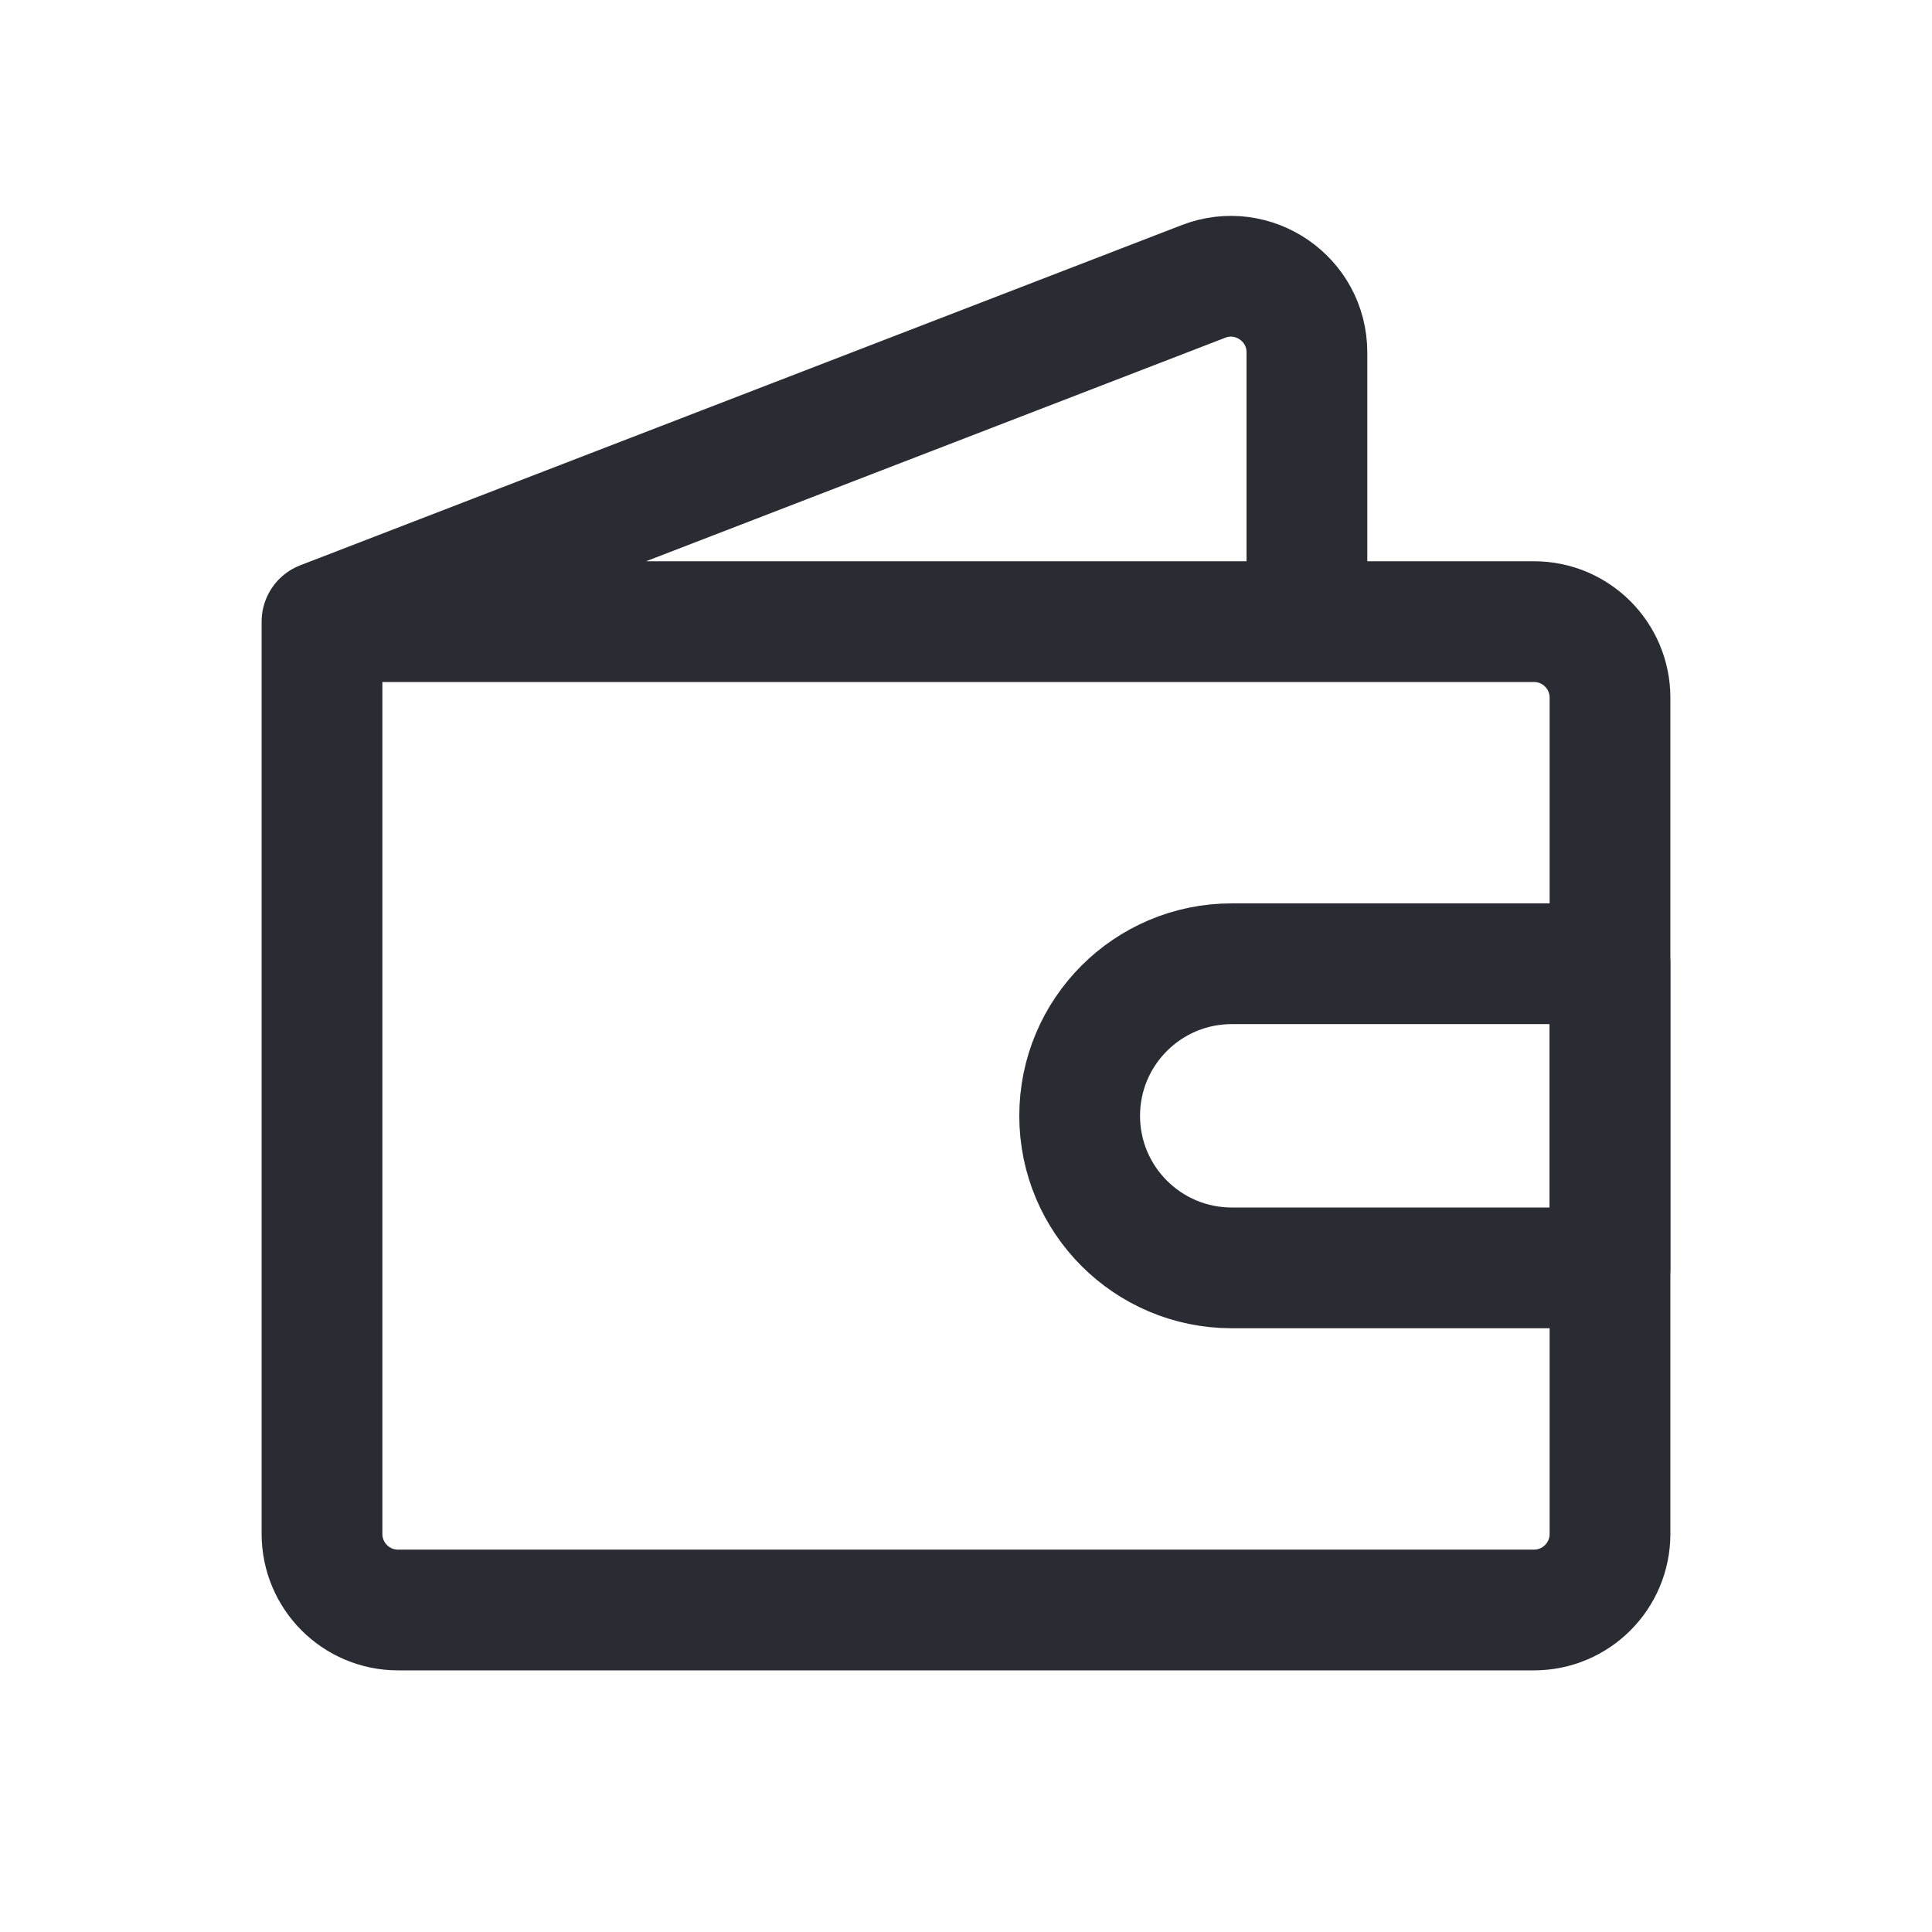 <svg width="24" height="24" viewBox="0 0 24 24" fill="none" xmlns="http://www.w3.org/2000/svg">
    <path
        d="M4 7.722V19.055C4 19.577 4.423 20 4.945 20H19.055C19.577 20 20 19.577 20 19.055V8.667C20 8.145 19.577 7.722 19.055 7.722H16.235M4 7.722L14.95 3.496C15.569 3.257 16.235 3.714 16.235 4.378V7.722M4 7.722H16.235"
        stroke="#292C33" stroke-width="1.5" stroke-linecap="round" stroke-linejoin="round" />
    <path
        d="M13.412 13.861C13.412 12.818 14.258 11.972 15.301 11.972H20V15.75H15.301C14.258 15.75 13.412 14.904 13.412 13.861V13.861Z"
        stroke="#292C33" stroke-width="1.5" stroke-linecap="round" stroke-linejoin="round" />
</svg>
